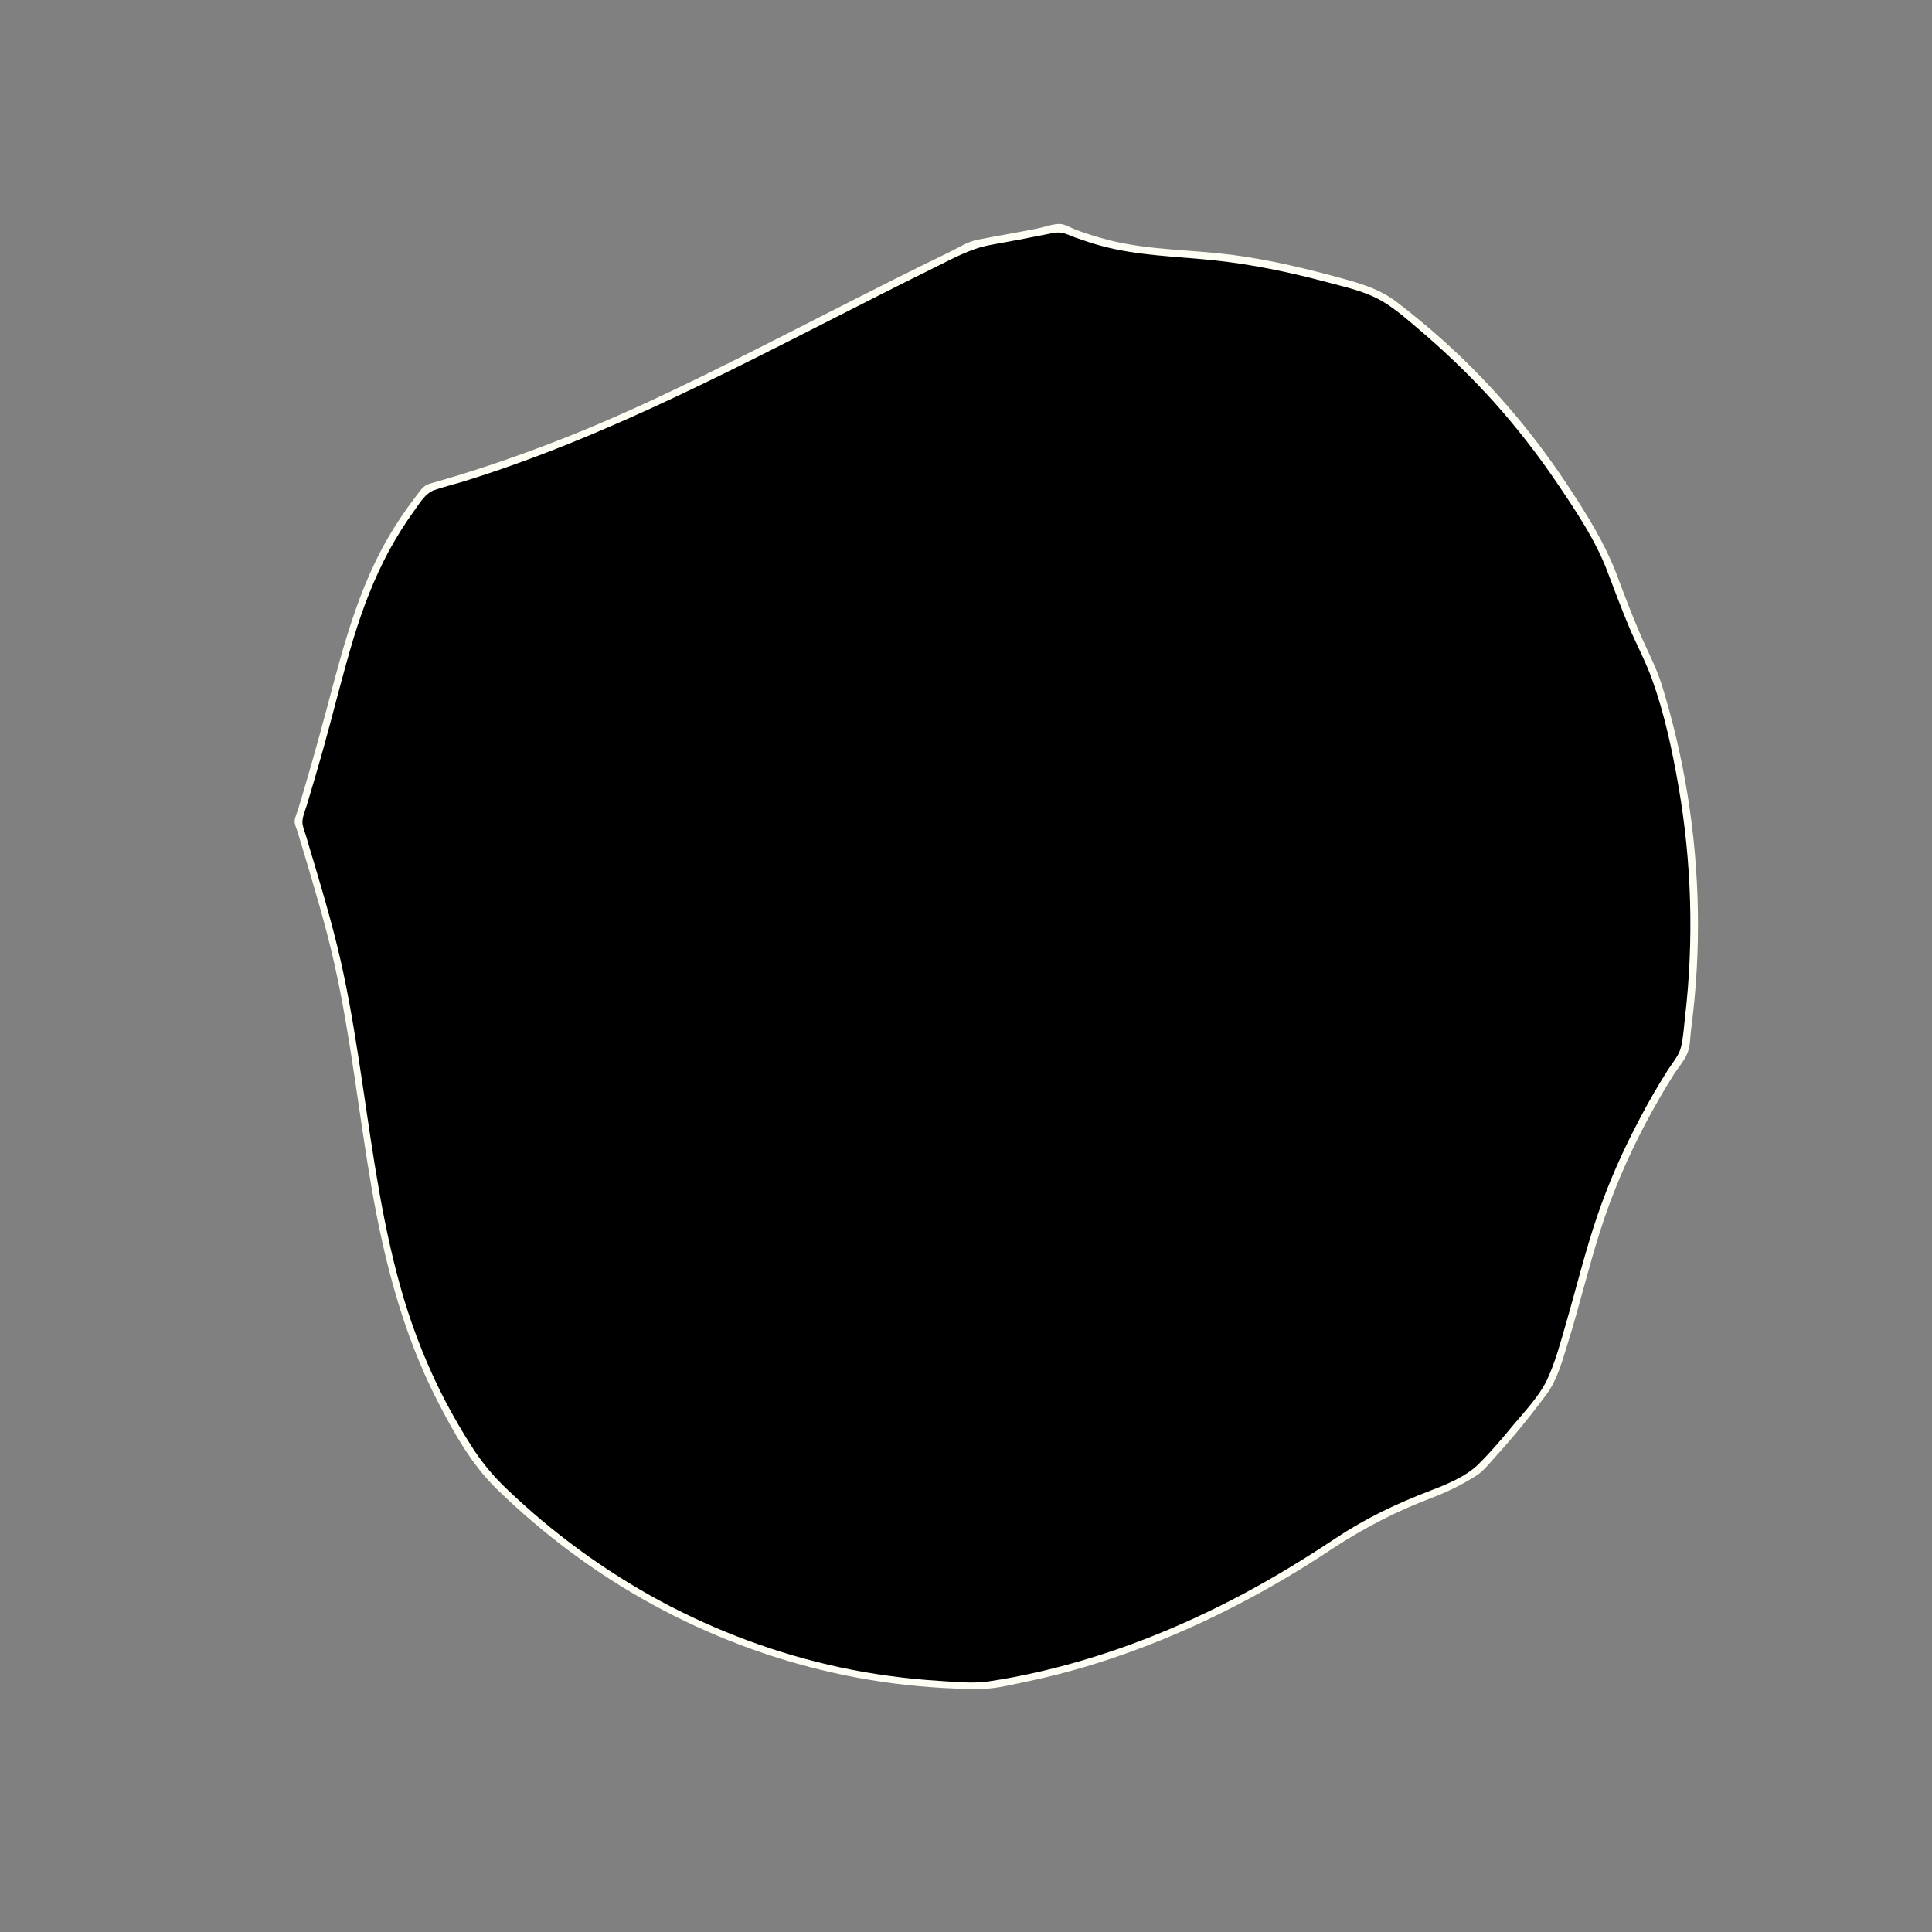 <?xml version="1.0" encoding="utf-8"?>
<!-- Generator: Adobe Illustrator 27.9.0, SVG Export Plug-In . SVG Version: 6.00 Build 0)  -->
<svg version="1.1" id="Layer_1" xmlns="http://www.w3.org/2000/svg" xmlns:xlink="http://www.w3.org/1999/xlink" x="0px" y="0px"
	 width="1000px" height="1000px" viewBox="0 0 1000 1000" enable-background="new 0 0 1000 1000" xml:space="preserve">
<rect x="0" y="0" width="1000" height="1000" fill="#808080" stroke="none"/>
<g>
	<path d="M740.8,773.4c9.4-3.5,17-7.7,23.9-12.2c13.3-13.8,25.7-28.6,37-44.4c1.1-2.5,2.2-5,3.2-7.8c10.5-28.9,16.1-59.4,27-88.2
		c10.4-27.5,23.7-52.2,39.8-76.4c0-0.1,0-0.1,0.1-0.1c3.4-21.4,5.2-43.3,5.2-65.7c0-45.1-7.2-88.5-20.3-128.8
		c-9.3-19.2-16.8-38.6-24.2-58.5c-27.7-54.4-67-101-114.4-136.1c-3.2-1.8-6.5-3.5-9.9-5.1c-15.2-4.4-30.5-8.6-45.9-12
		c-24-5.3-47.7-6.2-72-8.8c-14.7-1.6-28.1-5.9-41.4-11.3c-14.8,3-29.6,5.8-44.5,8.4c-47.7,22.8-94.6,47.7-142.1,71.1
		c-46.4,22.8-92.8,41.8-141.4,55.3c-23.6,28.6-35,57.7-44.6,94.3c-6.9,26.1-14.1,52.2-22,78c6.2,21.5,13.2,42.9,18.4,64.6
		c16.3,67,17.1,138.6,41.4,203.4c9.3,24.6,21.8,48,37.1,69.2c66.7,68.5,157.5,110.5,257.5,110.2c0.2,0,0.5,0,0.7-0.1
		c63.9-9,126.9-37.1,181.9-74.1C706.9,787.9,723.6,779.8,740.8,773.4z"/>
	<g>
		<path fill="#FFFEF4" d="M741.3,775.2c8.1-3.1,15.8-6.9,23.1-11.6c3.5-2.3,6.3-5.9,9.1-9c3.4-3.8,6.8-7.6,10.1-11.5
			c5.9-7,11.6-14.3,17.1-21.7c5.5-7.6,8-17.3,10.8-26.2c6-19.2,10.6-38.8,16.7-57.9c6.1-19.3,14.1-37.9,23.5-55.8
			c4.5-8.4,9.2-16.7,14.3-24.8c2.3-3.7,5.8-7.6,7.4-11.6c1.5-3.6,1.4-8.4,1.9-12.2c2.7-20.5,3.9-41.2,3.5-61.9
			c-0.7-39.5-7-78.9-18.7-116.6c-3-9.6-8-18.6-11.9-28c-4-9.4-7.6-18.9-11.2-28.5c-6.3-16.8-16.1-32.4-26-47.3
			c-19.3-29.1-42.4-55.7-68.8-78.6c-6.3-5.4-12.7-10.7-19.3-15.7c-8-6.1-16.5-8.9-26.1-11.6c-19.5-5.4-39-10.2-59.1-12.8
			c-20.3-2.6-41.3-2.4-61.2-7c-4.6-1.1-9.2-2.4-13.7-3.9c-2.3-0.7-4.5-1.5-6.7-2.4c-2-0.8-4.5-2.3-6.7-2.6
			c-3.7-0.5-8.9,1.6-12.6,2.3c-5.5,1.1-10.9,2.1-16.4,3.1c-4.8,0.9-9.7,1.7-14.5,2.7c-4.8,0.9-9.4,3.9-13.9,6.1
			c-9.7,4.7-19.4,9.5-29,14.3c-18.7,9.4-37.4,18.9-56,28.4c-37.5,19-75,38-114.1,53.5c-18.5,7.3-37.3,14-56.3,19.8
			c-4.8,1.5-9.5,2.8-14.3,4.2c-3.4,1-4.9,3.8-7.1,6.6c-5.3,6.9-10.2,14.2-14.6,21.8c-18.2,31.6-25.6,67.3-35.3,102.1
			c-2.8,10.2-5.7,20.3-8.7,30.4c-0.8,2.5-1.5,5.1-2.3,7.6c-0.5,1.7-1.8,4.4-1.8,6.2c0,1.8,1.2,4.3,1.7,6c0.8,2.8,1.6,5.5,2.5,8.3
			c5.9,19.8,11.9,39.5,16.4,59.6c8.6,38.4,12.6,77.6,19.3,116.2c6.6,38,16.3,75.4,34,109.9c8.4,16.3,17.6,32.9,30.8,45.7
			c11.9,11.6,24.6,22.4,37.9,32.3c53.9,40.2,118.7,65.1,185.9,70.1c8.7,0.7,17.4,1,26.1,1c8.6,0,17.7-2.5,26.1-4.2
			c18.8-4,37.2-9.5,55.2-16.2c35.8-13.3,69.9-31.3,101.7-52.5C706.3,790.7,723.2,782,741.3,775.2c2.2-0.8,1.3-4.5-1-3.6
			c-17.2,6.5-33.7,14.4-49,24.6c-15.5,10.3-31.3,20-47.8,28.8c-33.2,17.7-68.5,31.7-105.2,40.2c-8.8,2-17.7,3.8-26.7,5.1
			c-8.3,1.2-17.3,0.2-25.7-0.3c-17.2-1.1-34.3-3.4-51.2-7c-32.4-7-63.7-18.6-92.9-34.3c-29-15.7-55.8-35.3-79.7-58.2
			c-6.7-6.4-12.2-13-17.3-20.8c-5.2-8-10-16.3-14.4-24.7c-8.8-16.9-15.9-34.7-21.4-52.9c-10.9-36.5-15.9-74.3-21.5-111.9
			c-2.8-18.7-5.7-37.3-9.6-55.8c-4.1-19.5-9.6-38.5-15.3-57.6c-1.4-4.6-2.8-9.2-4.1-13.8c-0.6-2.1-1.6-4.3-1.9-6.5
			c-0.4-3.1,1.2-6.4,2.1-9.4c3-9.8,5.8-19.6,8.6-29.4c5.3-19,9.9-38.1,15.6-57c4.8-15.8,10.7-31.3,18.6-45.9c3.9-7.1,8.2-14,13-20.6
			c3-4.1,5.6-8.9,10.5-10.6c4.7-1.6,9.6-2.8,14.3-4.2c76.1-23.5,146-61.4,216.8-97.1c9.1-4.6,18.1-9.1,27.2-13.6
			c9.6-4.7,18.8-10,29.3-11.9c10-1.8,20-3.7,30-5.7c3-0.6,5.2-1.2,8.3-0.3c2,0.6,3.9,1.5,5.8,2.2c4.5,1.6,9,3.1,13.5,4.3
			c18.5,5,38,5.4,57,7.3c20.5,2.1,40.4,6.3,60.2,11.6c9.8,2.6,19.9,4.8,28.7,10.1c7.4,4.5,14.2,10.7,20.8,16.3
			c12.8,11,24.9,22.8,36.2,35.3c11.8,13.2,22.7,27.2,32.6,41.8c9.8,14.5,20.3,30,26.4,46.4c3.5,9.3,7,18.5,10.8,27.7
			c3.9,9.4,8.9,18.5,12.3,28.1c6.3,17.5,10.3,36.3,13.5,54.6c6.9,39.5,8.1,79.9,3.5,119.7c-0.6,5.2-0.9,10.6-2.1,15.7
			c-1,4.4-4.6,8.4-7,12.2c-5.1,8.1-9.9,16.3-14.3,24.8c-8.6,16.2-16.1,33-22,50.3c-6.3,18.4-10.9,37.4-16.3,56
			c-2.8,9.7-5.5,19.9-9.8,29.1c-4.1,8.5-11.5,16.2-17.5,23.4c-5.7,6.9-11.6,13.9-18,20.2c-6.5,6.4-16.6,10.5-25,13.7
			C738.1,772.4,739.1,776.1,741.3,775.2z"/>
	</g>
</g>
</svg>
